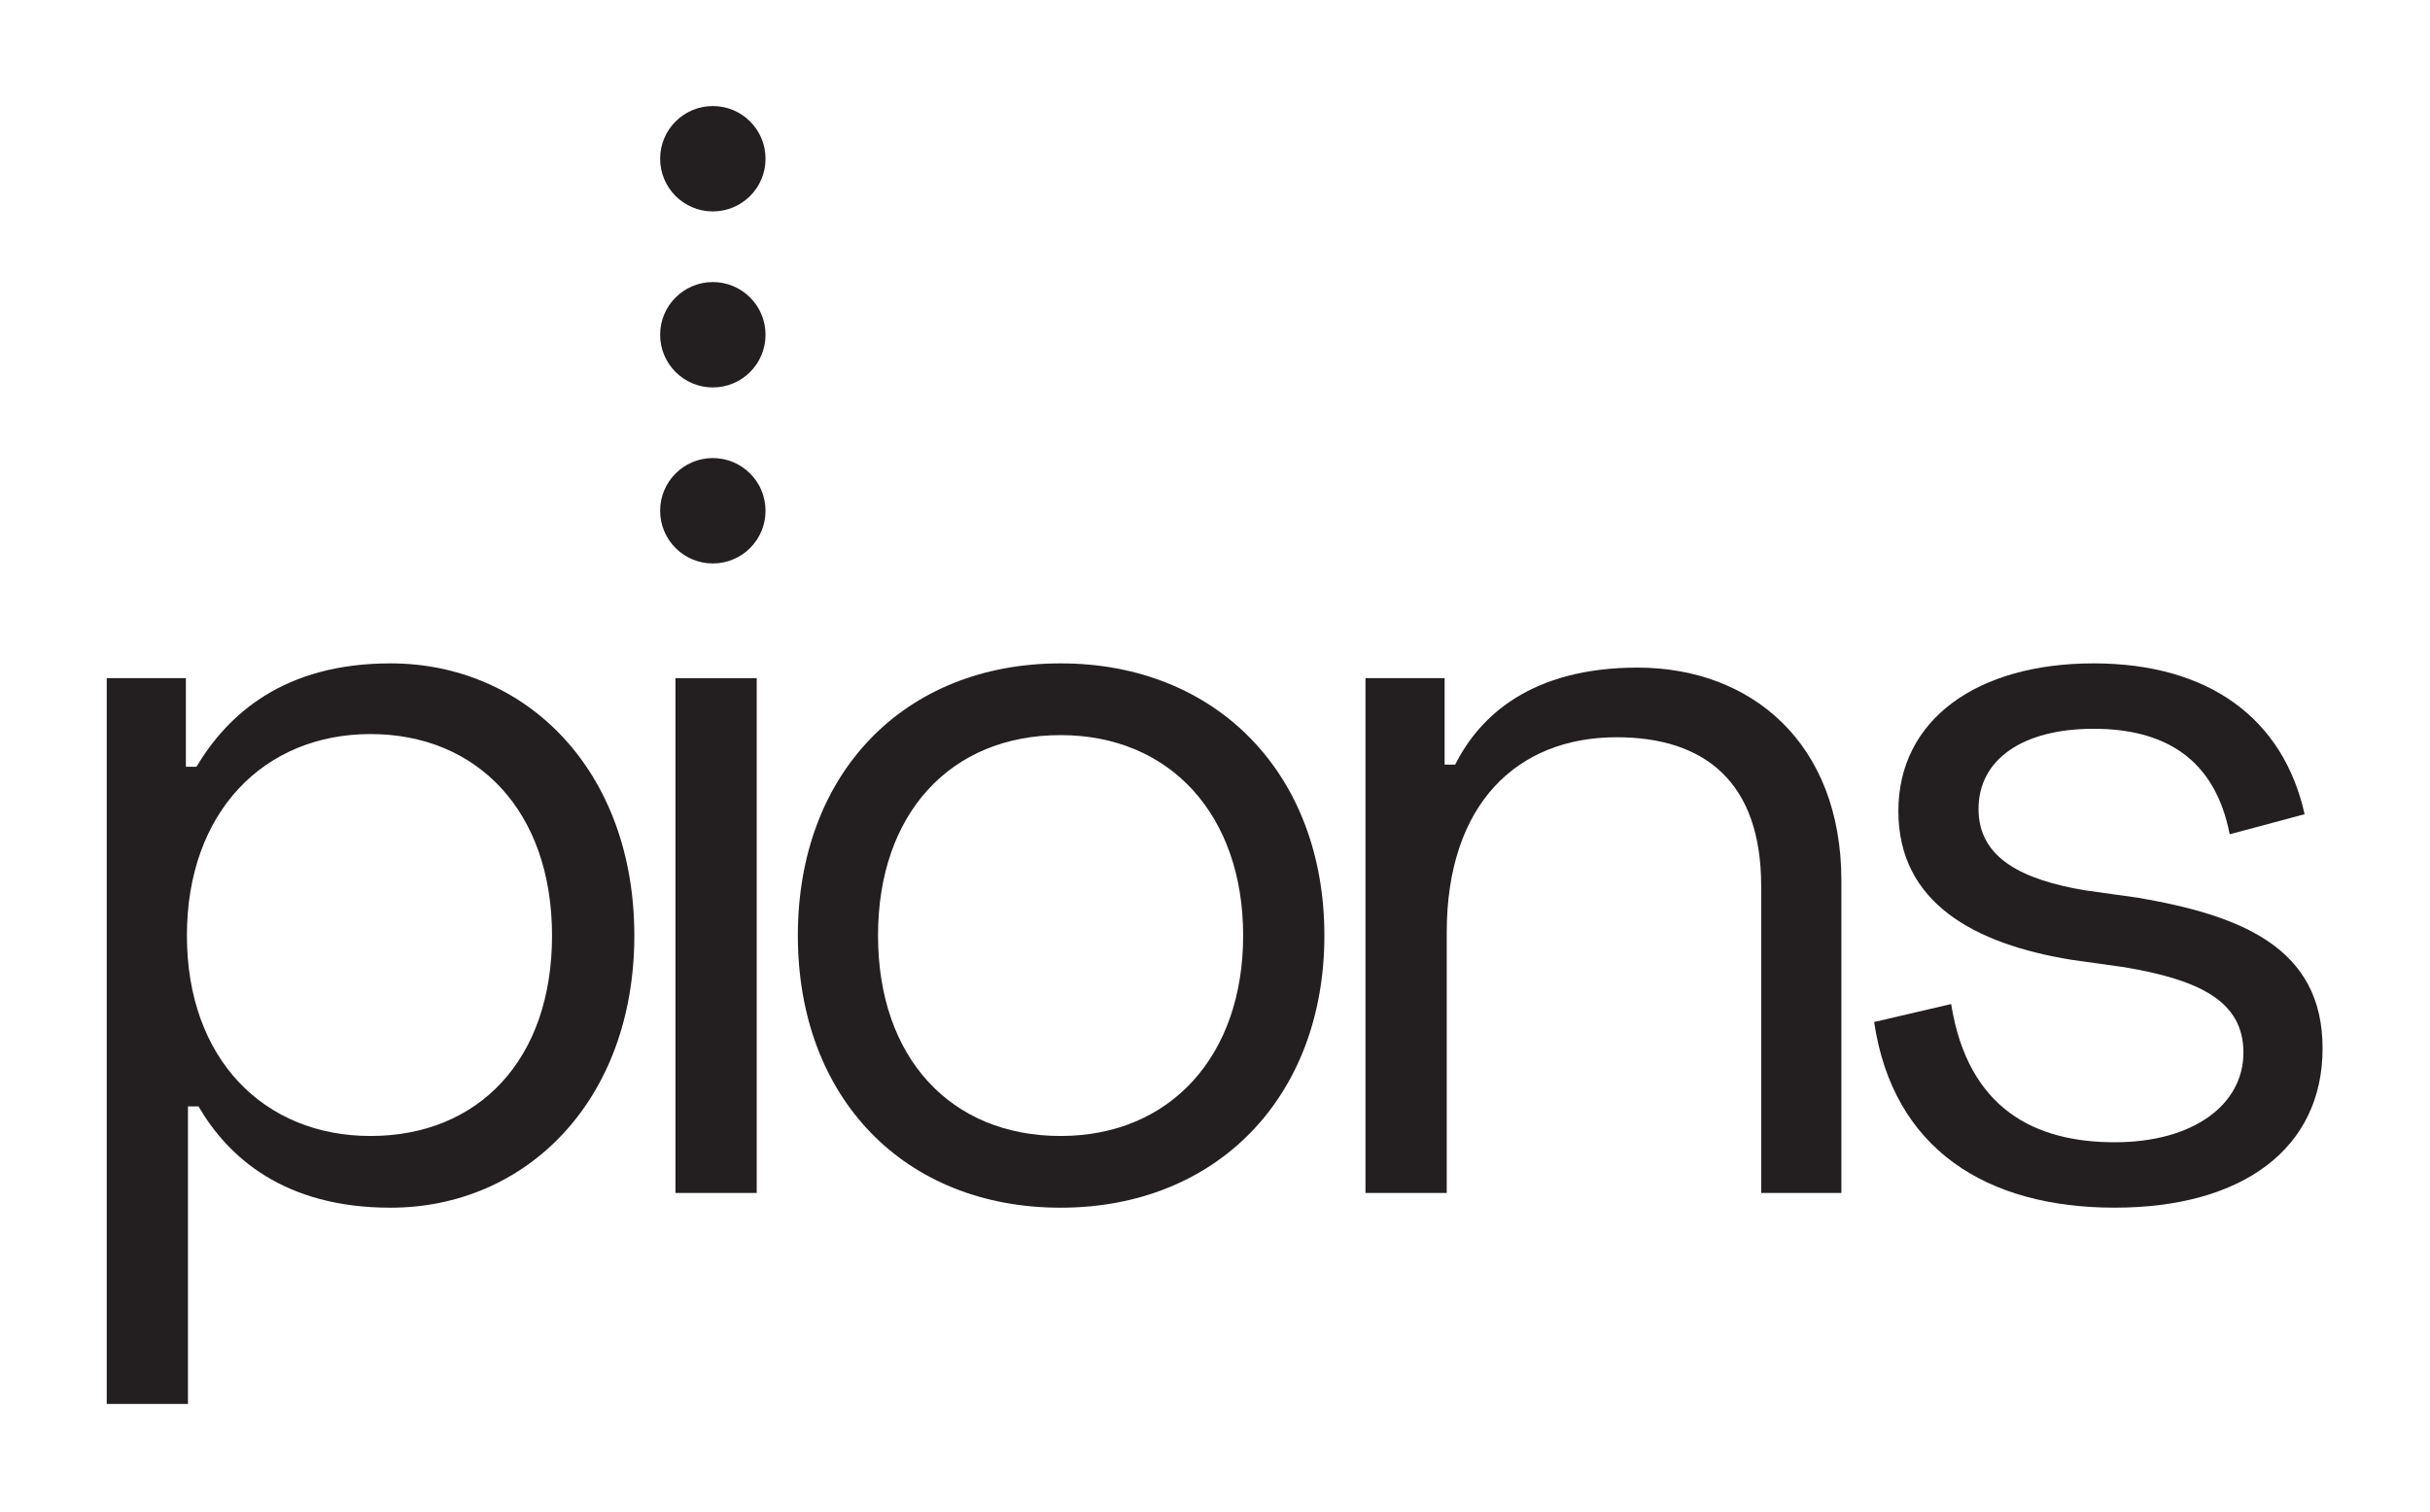 <?xml version="1.0" encoding="UTF-8"?>
<svg id="Layer_1" xmlns="http://www.w3.org/2000/svg" version="1.1" viewBox="0 0 920.71 572.9">
  <!-- Generator: Adobe Illustrator 29.3.0, SVG Export Plug-In . SVG Version: 2.1.0 Build 146)  -->
  <defs>
    <style>
      .st0 {
        fill: none;
      }

      .st1 {
        fill: #231f20;
      }
    </style>
  </defs>
  <rect class="st0" x="-.17" y="-.12" width="920.49" height="572.73"/>
  <g>
    <path class="st1" d="M147.99,251.42c-40.38,0-61.57,19.19-73.56,39.18h-4v-33.58h-29.99v275.07h30.78v-112.75h4c11.19,19.19,32.38,38.38,72.76,38.38,51.18,0,92.36-40.38,92.36-103.15s-41.18-103.15-92.36-103.15ZM140.39,430.54c-40.38,0-69.57-29.19-69.57-75.96s29.19-76.37,69.57-76.37,68.77,29.19,68.77,76.37-27.99,75.96-68.77,75.96Z"/>
    <rect class="st1" x="255.93" y="257.02" width="30.79" height="195.11"/>
    <path class="st1" d="M401.85,251.42c-59.17,0-99.55,41.58-99.55,103.15s40.38,103.15,99.55,103.15,99.95-41.98,99.95-103.15-40.78-103.15-99.95-103.15ZM401.85,430.54c-41.58,0-69.17-29.59-69.17-75.96s27.59-75.97,69.17-75.97,69.17,30.39,69.17,75.97-27.59,75.96-69.17,75.96Z"/>
    <path class="st1" d="M620.53,253.02c-40.38,0-59.97,18.39-69.17,36.78h-4v-32.78h-29.99v195.11h30.79v-98.75c0-48.78,26.79-73.96,64.37-73.96,33.58,0,54.77,17.19,54.77,56.37v116.34h30.39v-118.34c0-52.38-34.38-80.76-77.16-80.76Z"/>
    <path class="st1" d="M809.62,340.18l-19.99-2.8c-23.19-4-39.98-11.99-39.98-30.79s16.79-30.38,43.58-30.38,45.98,11.19,51.58,39.98l28.39-7.6c-7.99-35.98-35.98-57.17-79.96-57.17s-73.96,21.19-73.96,55.97,28.79,50.38,65.57,56.37l19.99,2.8c28.39,4.8,45.18,12.79,45.18,32.38s-18.79,33.98-48.77,33.98-55.57-12.39-61.97-52.38l-29.19,6.8c7.2,48.38,42.78,70.37,91.16,70.37s78.76-22.39,78.76-60.37-30.39-50.38-70.37-57.17Z"/>
    <circle class="st1" cx="270.09" cy="193.58" r="19.97"/>
    <circle class="st1" cx="270.09" cy="126.87" r="19.97"/>
    <circle class="st1" cx="270.09" cy="60.16" r="19.97"/>
  </g>
</svg>